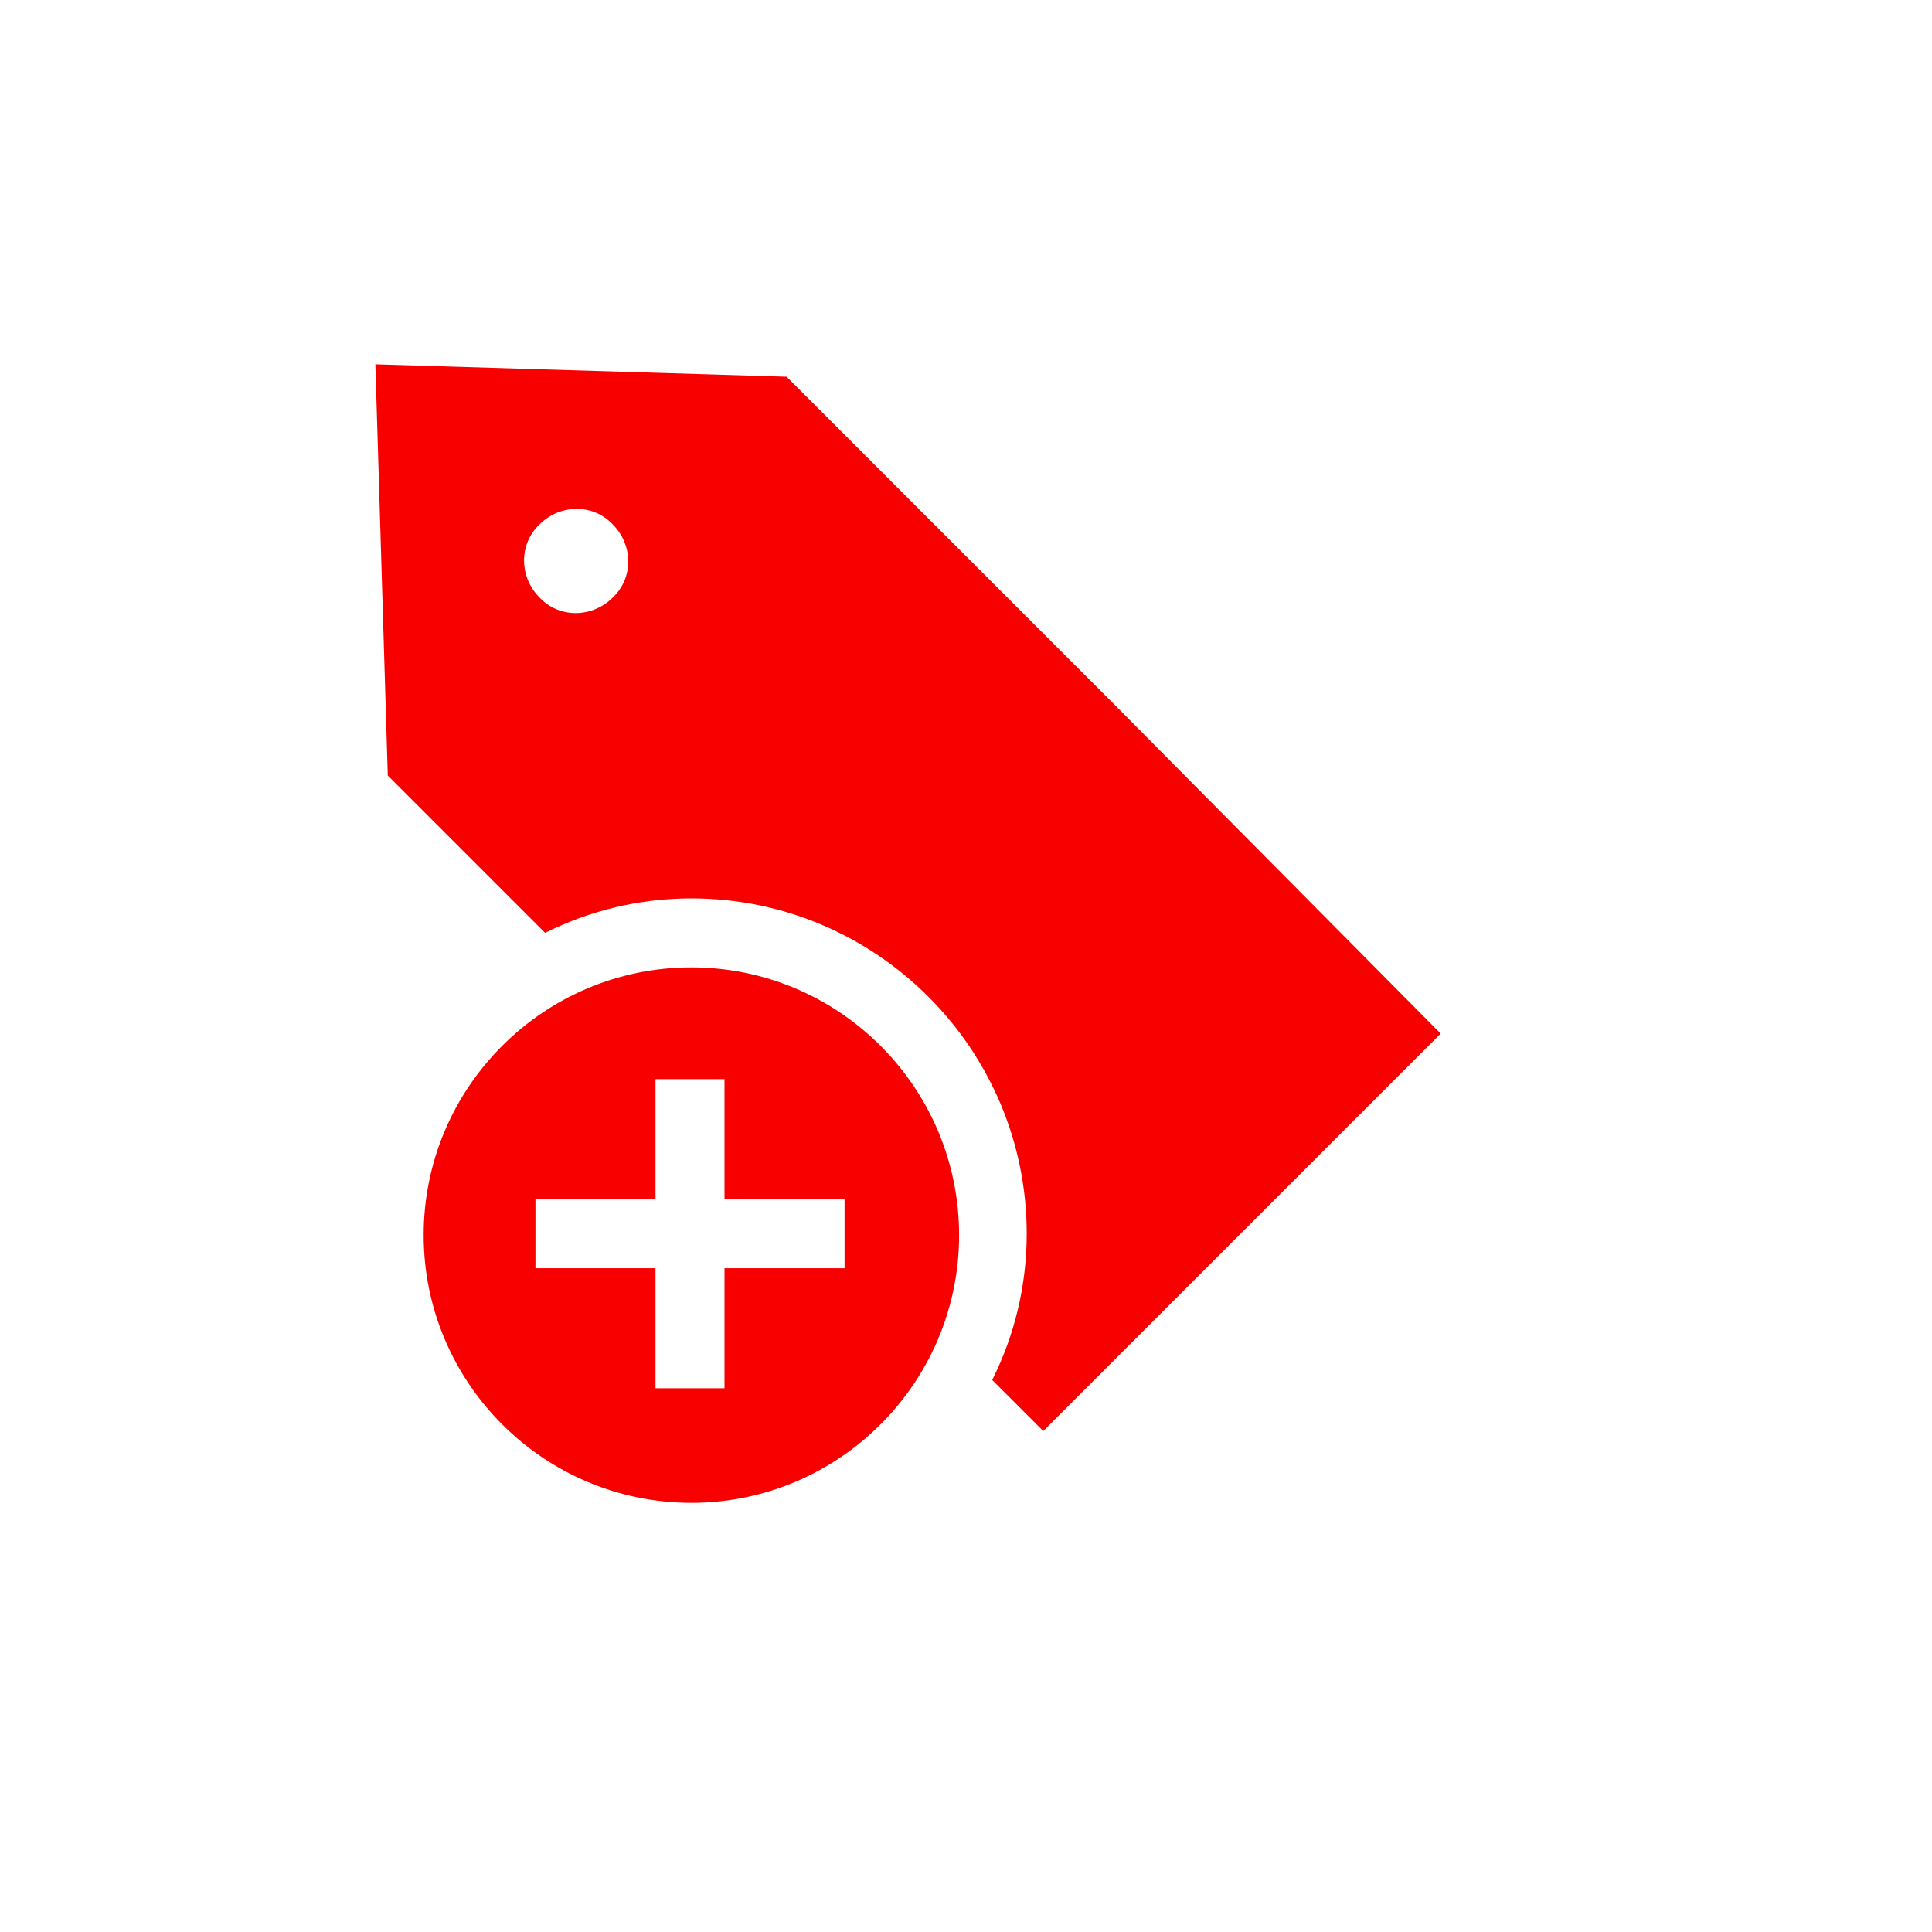 <svg xmlns="http://www.w3.org/2000/svg" xmlns:xlink="http://www.w3.org/1999/xlink" x="0" y="0" width="20px" height="20px" viewBox="85 80 140 140" style="enable-background:new 0 0 288 288;" xml:space="preserve">
<g>
<path fill="#F80000" d="M165.8,131.1L142,107.3l-29.8-0.9l0.9,29.8l11.4,11.4c3.2-1.6,6.8-2.5,10.6-2.5c13.4,0,24.3,10.9,24.3,24.3   c0,3.8-0.9,7.4-2.5,10.6l3.7,3.7l14.4-14.4l14.4-14.4L165.8,131.1z M129.4,123.3c-1.5,1.5-3.9,1.5-5.3,0c-1.5-1.5-1.5-3.9,0-5.3   c1.5-1.5,3.9-1.5,5.3,0C130.9,119.5,130.9,121.9,129.4,123.3z"></path>
<path fill="#F80000" d="M135.1,150.1c-10.7,0-19.4,8.7-19.4,19.4s8.7,19.4,19.4,19.4s19.4-8.7,19.4-19.4S145.8,150.1,135.1,150.1z    M146.2,171.9h-8.7v8.7h-5v-8.7h-8.7v-5h8.7v-8.7h5v8.7h8.7V171.9z"></path>
</g>
</svg>